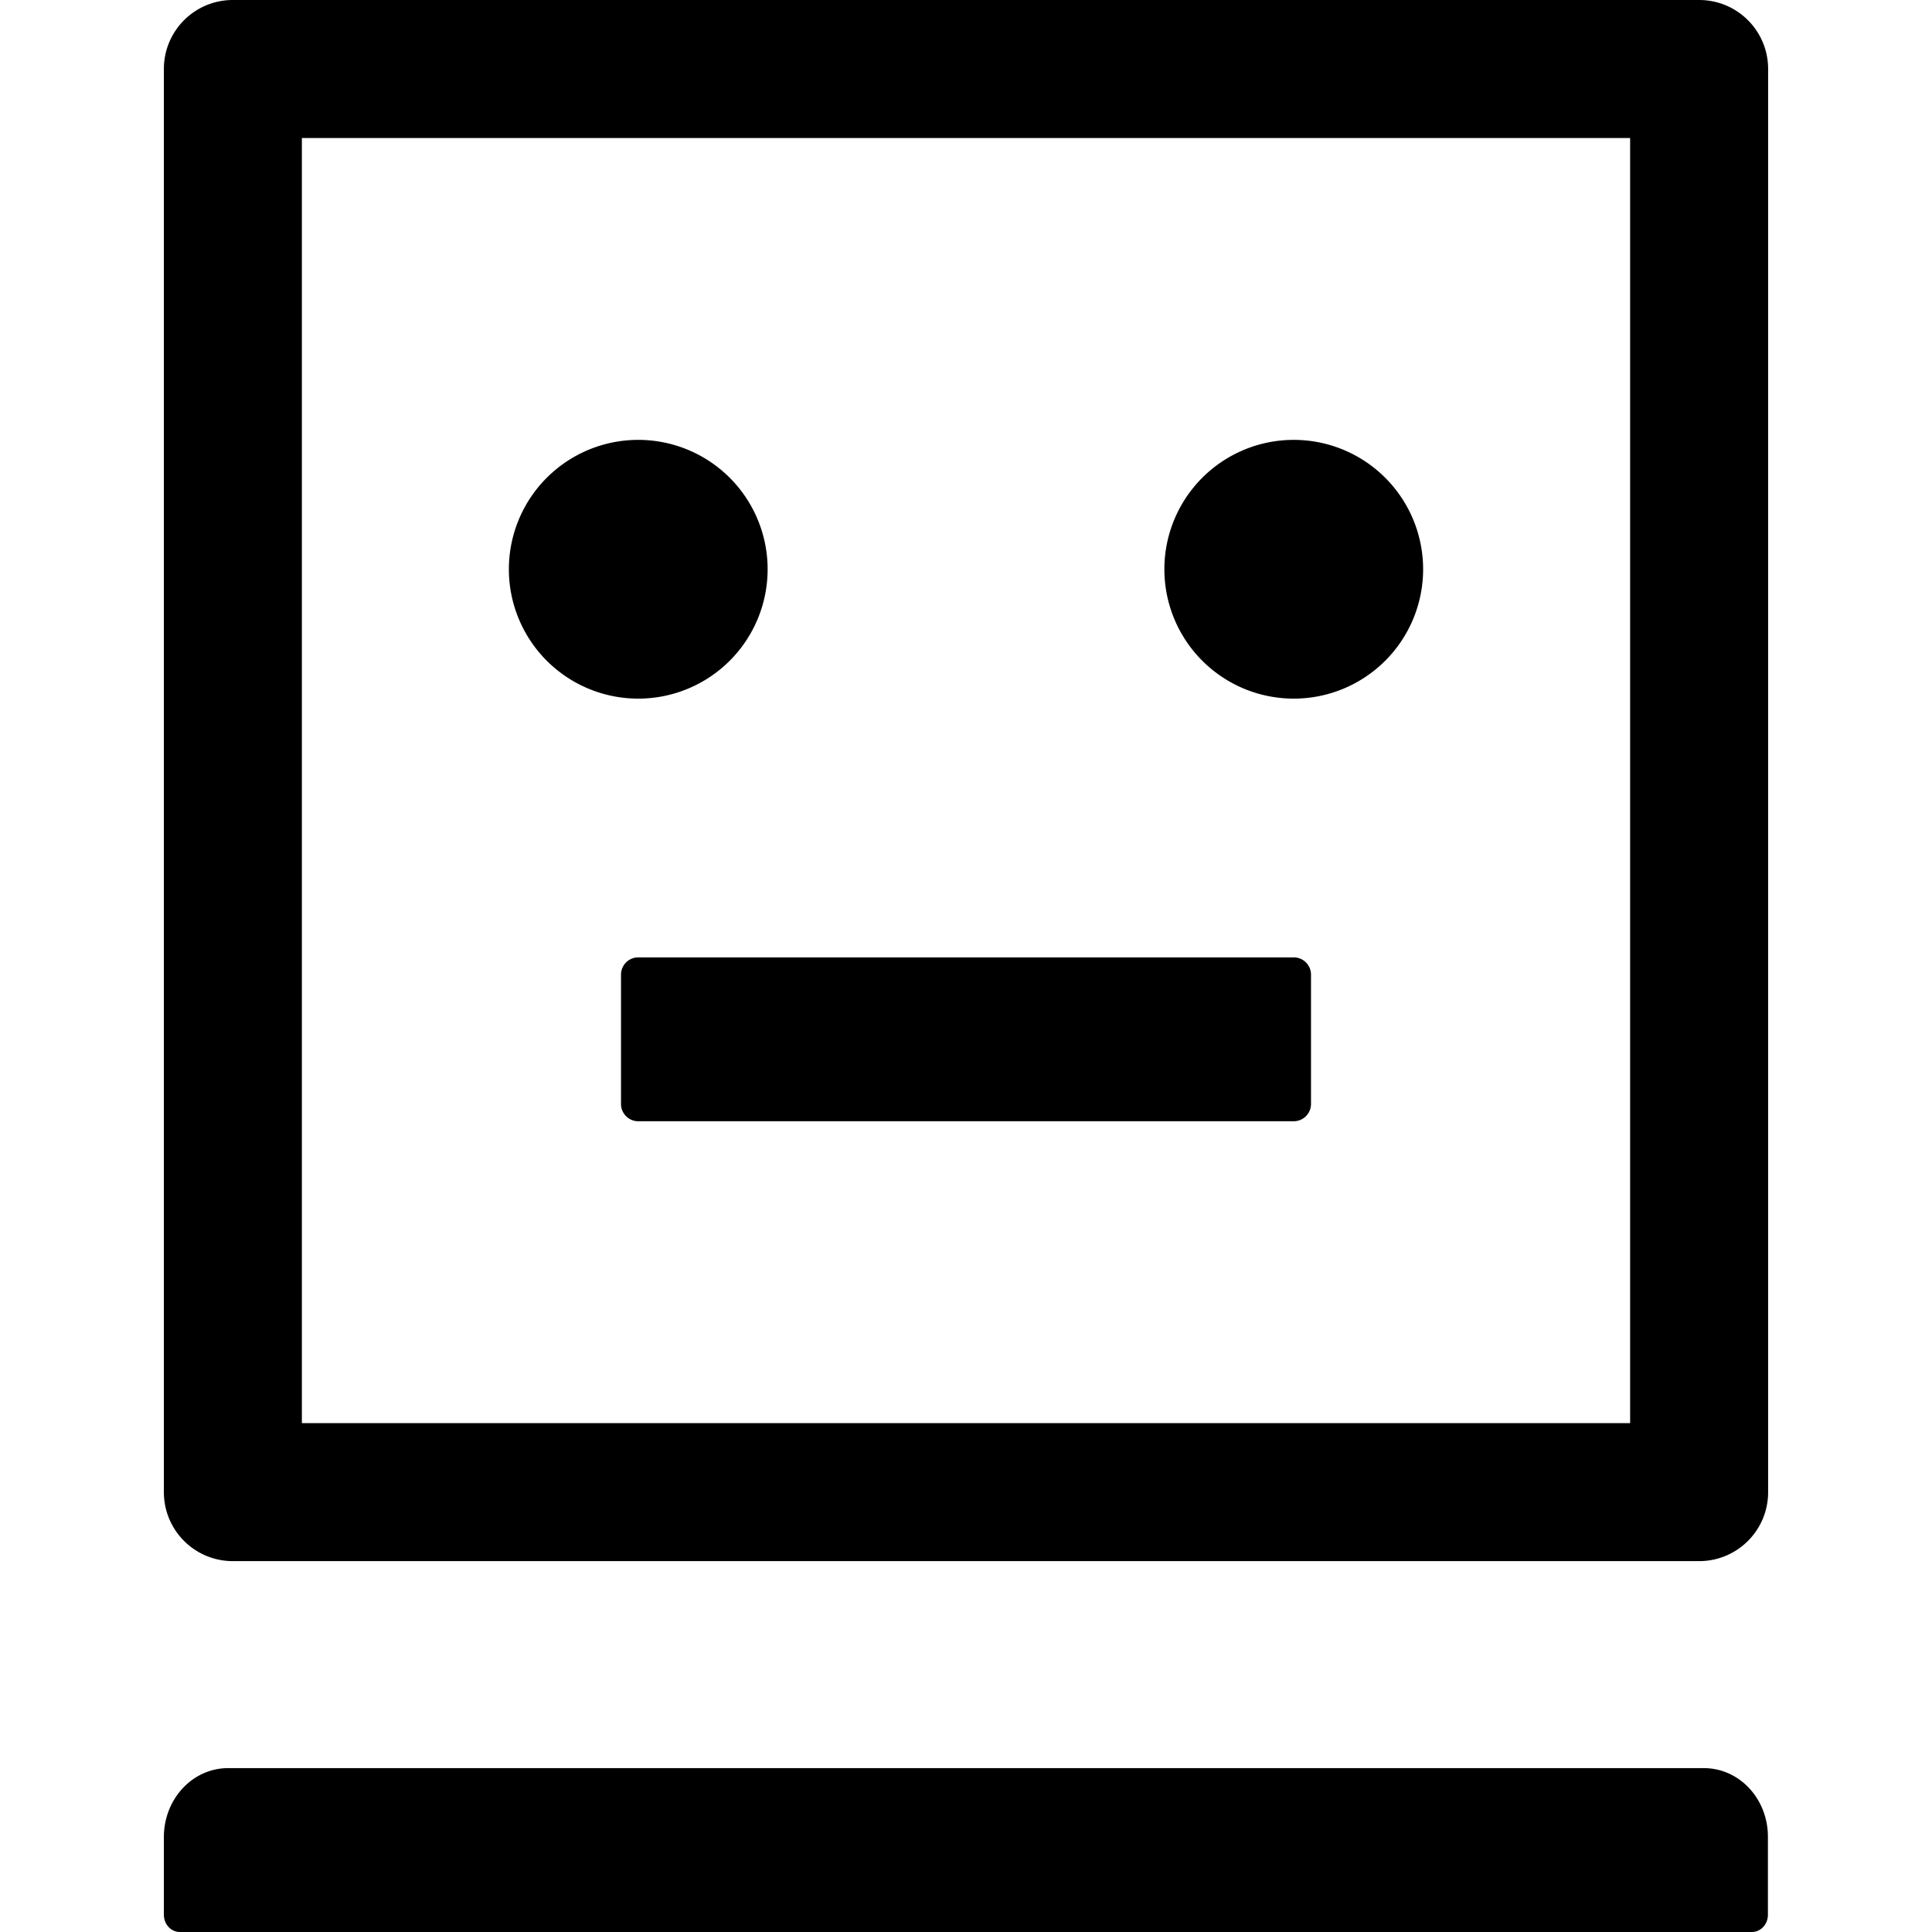 <svg viewBox="64 64 896 896" focusable="false" fill="currentColor"><path d="M300 328a60 60 0 10120 0 60 60 0 10-120 0zM852 64H172c-17.7 0-32 14.3-32 32v660c0 17.7 14.3 32 32 32h680c17.7 0 32-14.3 32-32V96c0-17.7-14.3-32-32-32zm-32 660H204V128h616v596zM604 328a60 60 0 10120 0 60 60 0 10-120 0zm250.2 556H169.8c-16.5 0-29.8 14.3-29.8 32v36c0 4.4 3.3 8 7.4 8h729.1c4.1 0 7.4-3.6 7.4-8v-36c.1-17.7-13.2-32-29.7-32zM664 508H360c-4.4 0-8 3.6-8 8v60c0 4.4 3.6 8 8 8h304c4.4 0 8-3.6 8-8v-60c0-4.4-3.6-8-8-8z" /></svg>